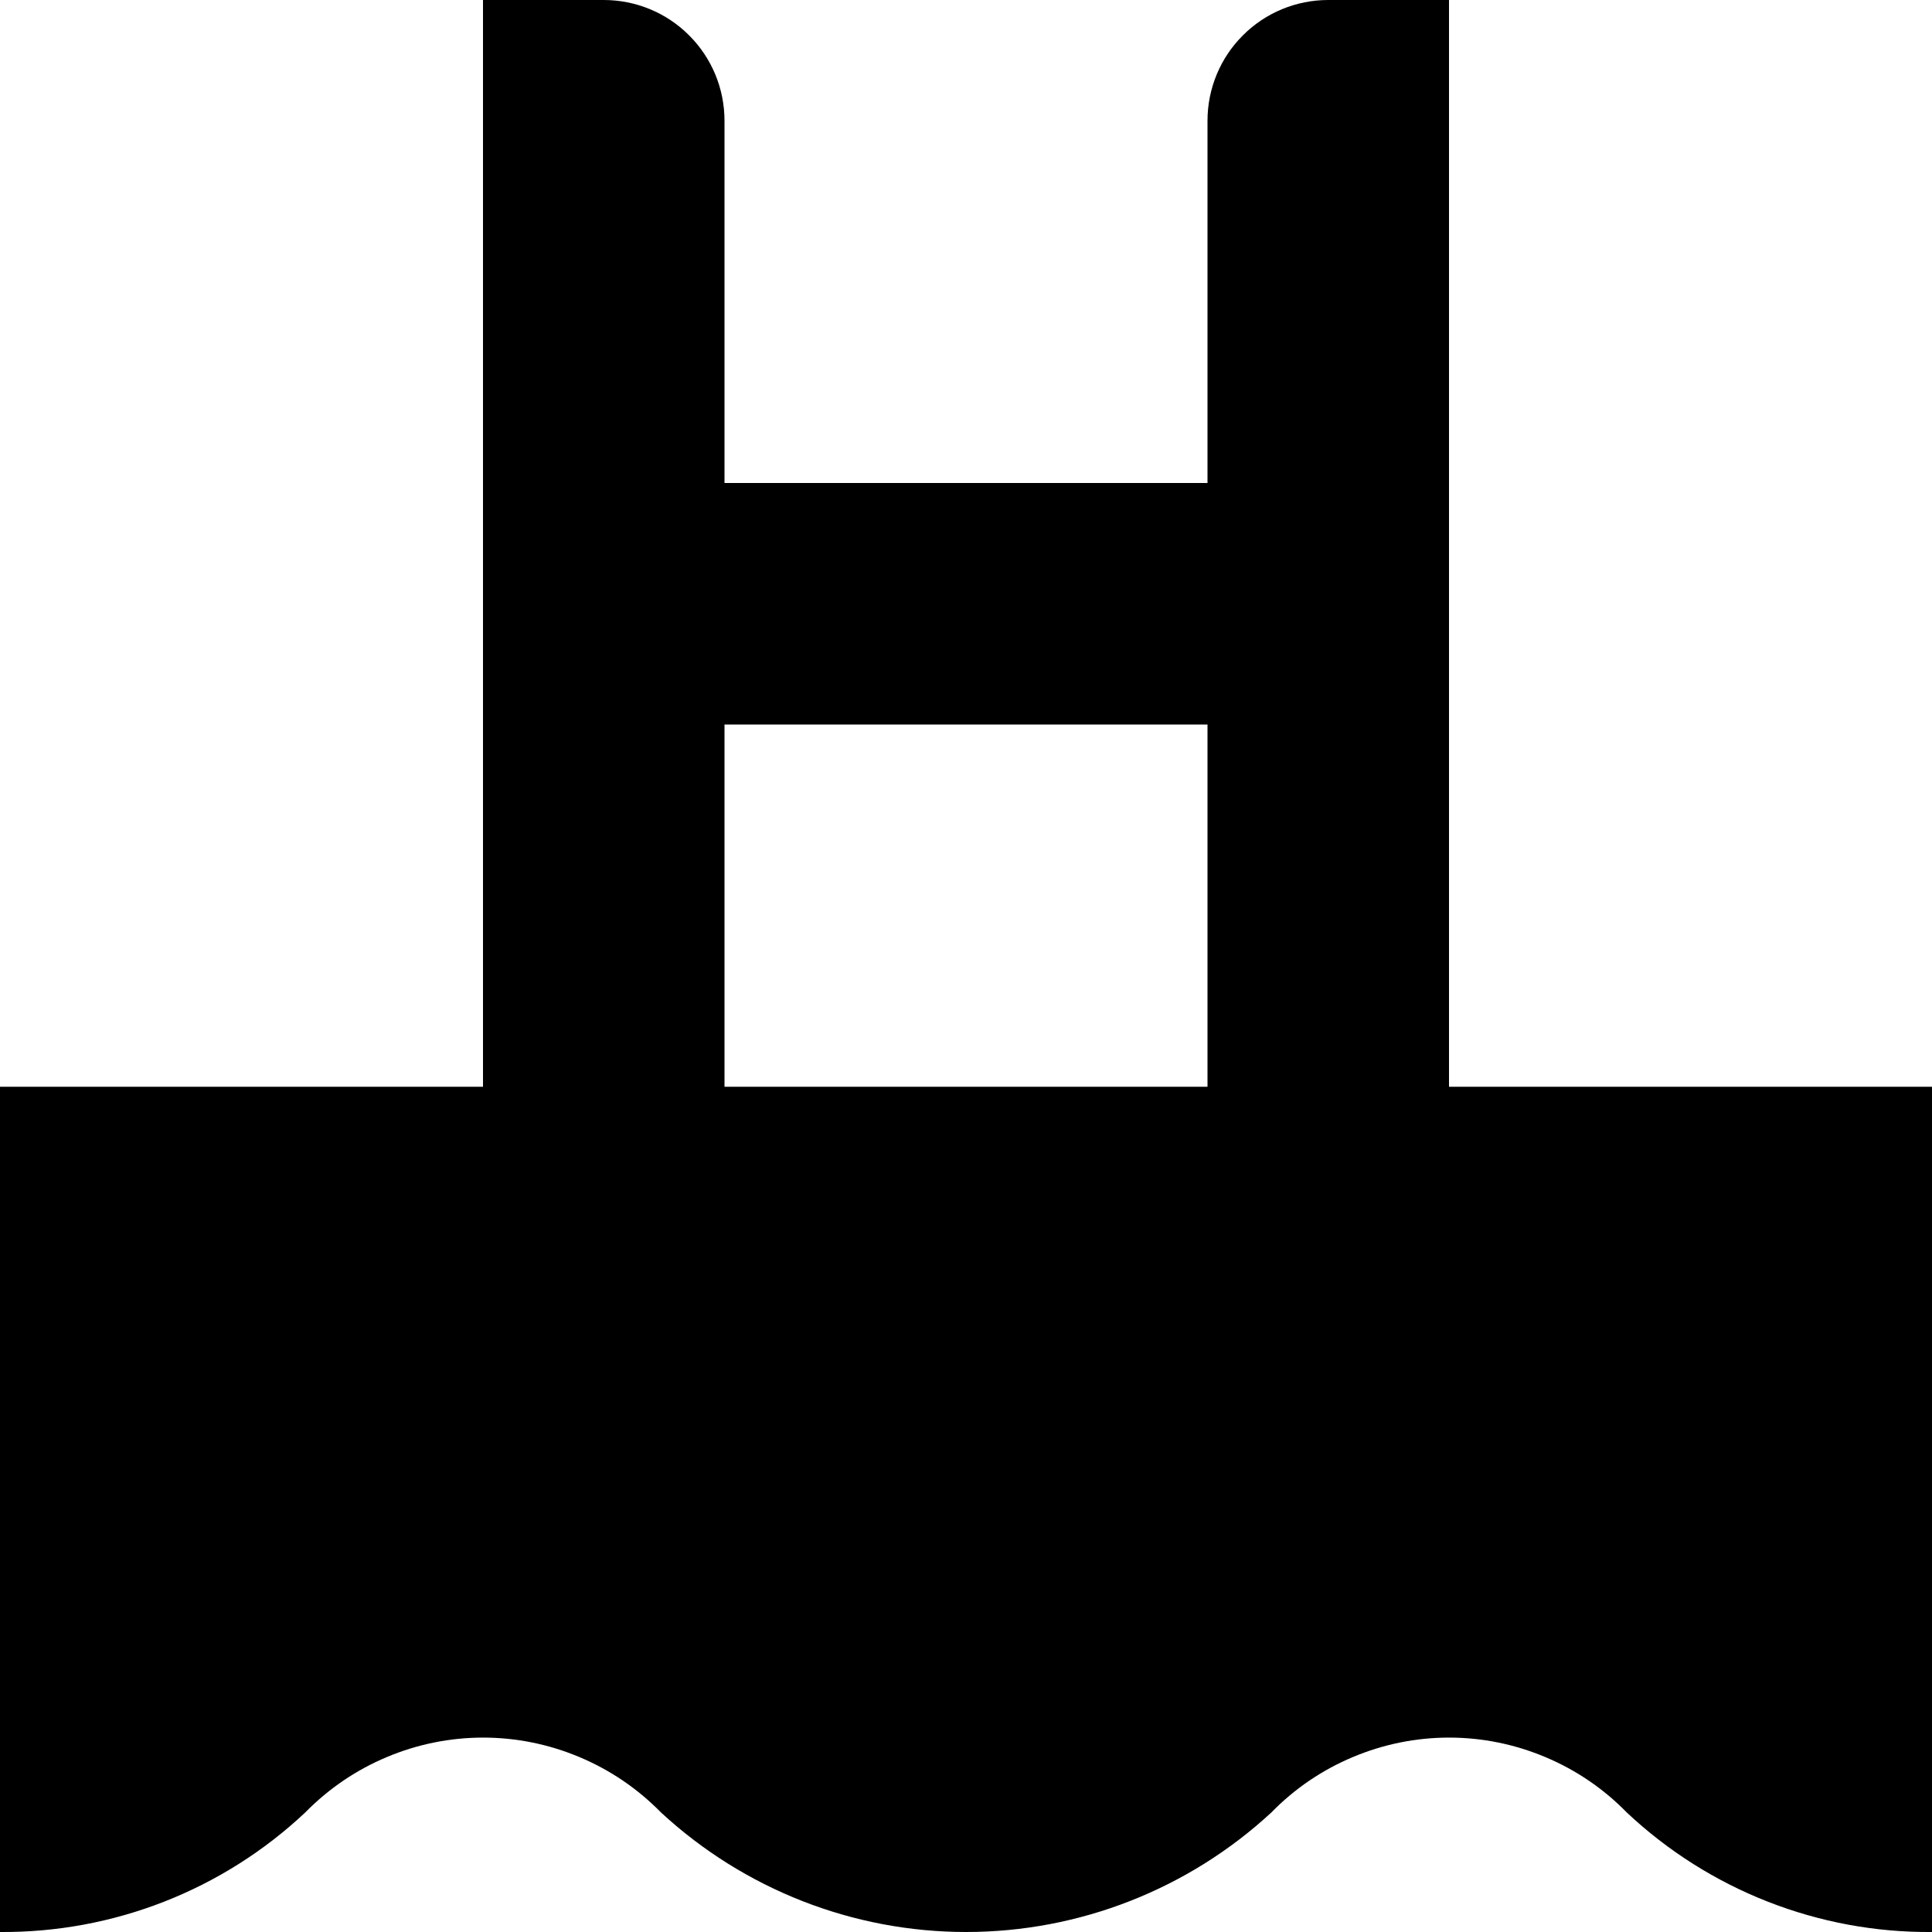 <svg xmlns="http://www.w3.org/2000/svg" width="1.25em" height="1.25em" fill="none" viewBox="0 0 16 16"><path fill="currentColor" d="M12 9V0H11C10.735 0 10.48 0.105 10.293 0.293C10.105 0.48 10 0.735 10 1V4H6V1C6 0.735 5.895 0.48 5.707 0.293C5.52 0.105 5.265 0 5 0H4V9H0V16C0.939 16.007 1.844 15.653 2.528 15.01C2.72 14.814 2.949 14.658 3.202 14.552C3.455 14.445 3.727 14.39 4.001 14.39C4.275 14.39 4.547 14.445 4.8 14.552C5.053 14.658 5.282 14.814 5.474 15.01C6.162 15.646 7.064 16 8.001 16C8.938 16 9.841 15.646 10.529 15.01C10.72 14.814 10.949 14.658 11.202 14.552C11.455 14.445 11.726 14.39 12.001 14.39C12.275 14.39 12.546 14.445 12.799 14.552C13.052 14.658 13.281 14.814 13.472 15.01C14.156 15.653 15.062 16.008 16 16V9H12ZM6 9V6H10V9H6Z"/></svg>